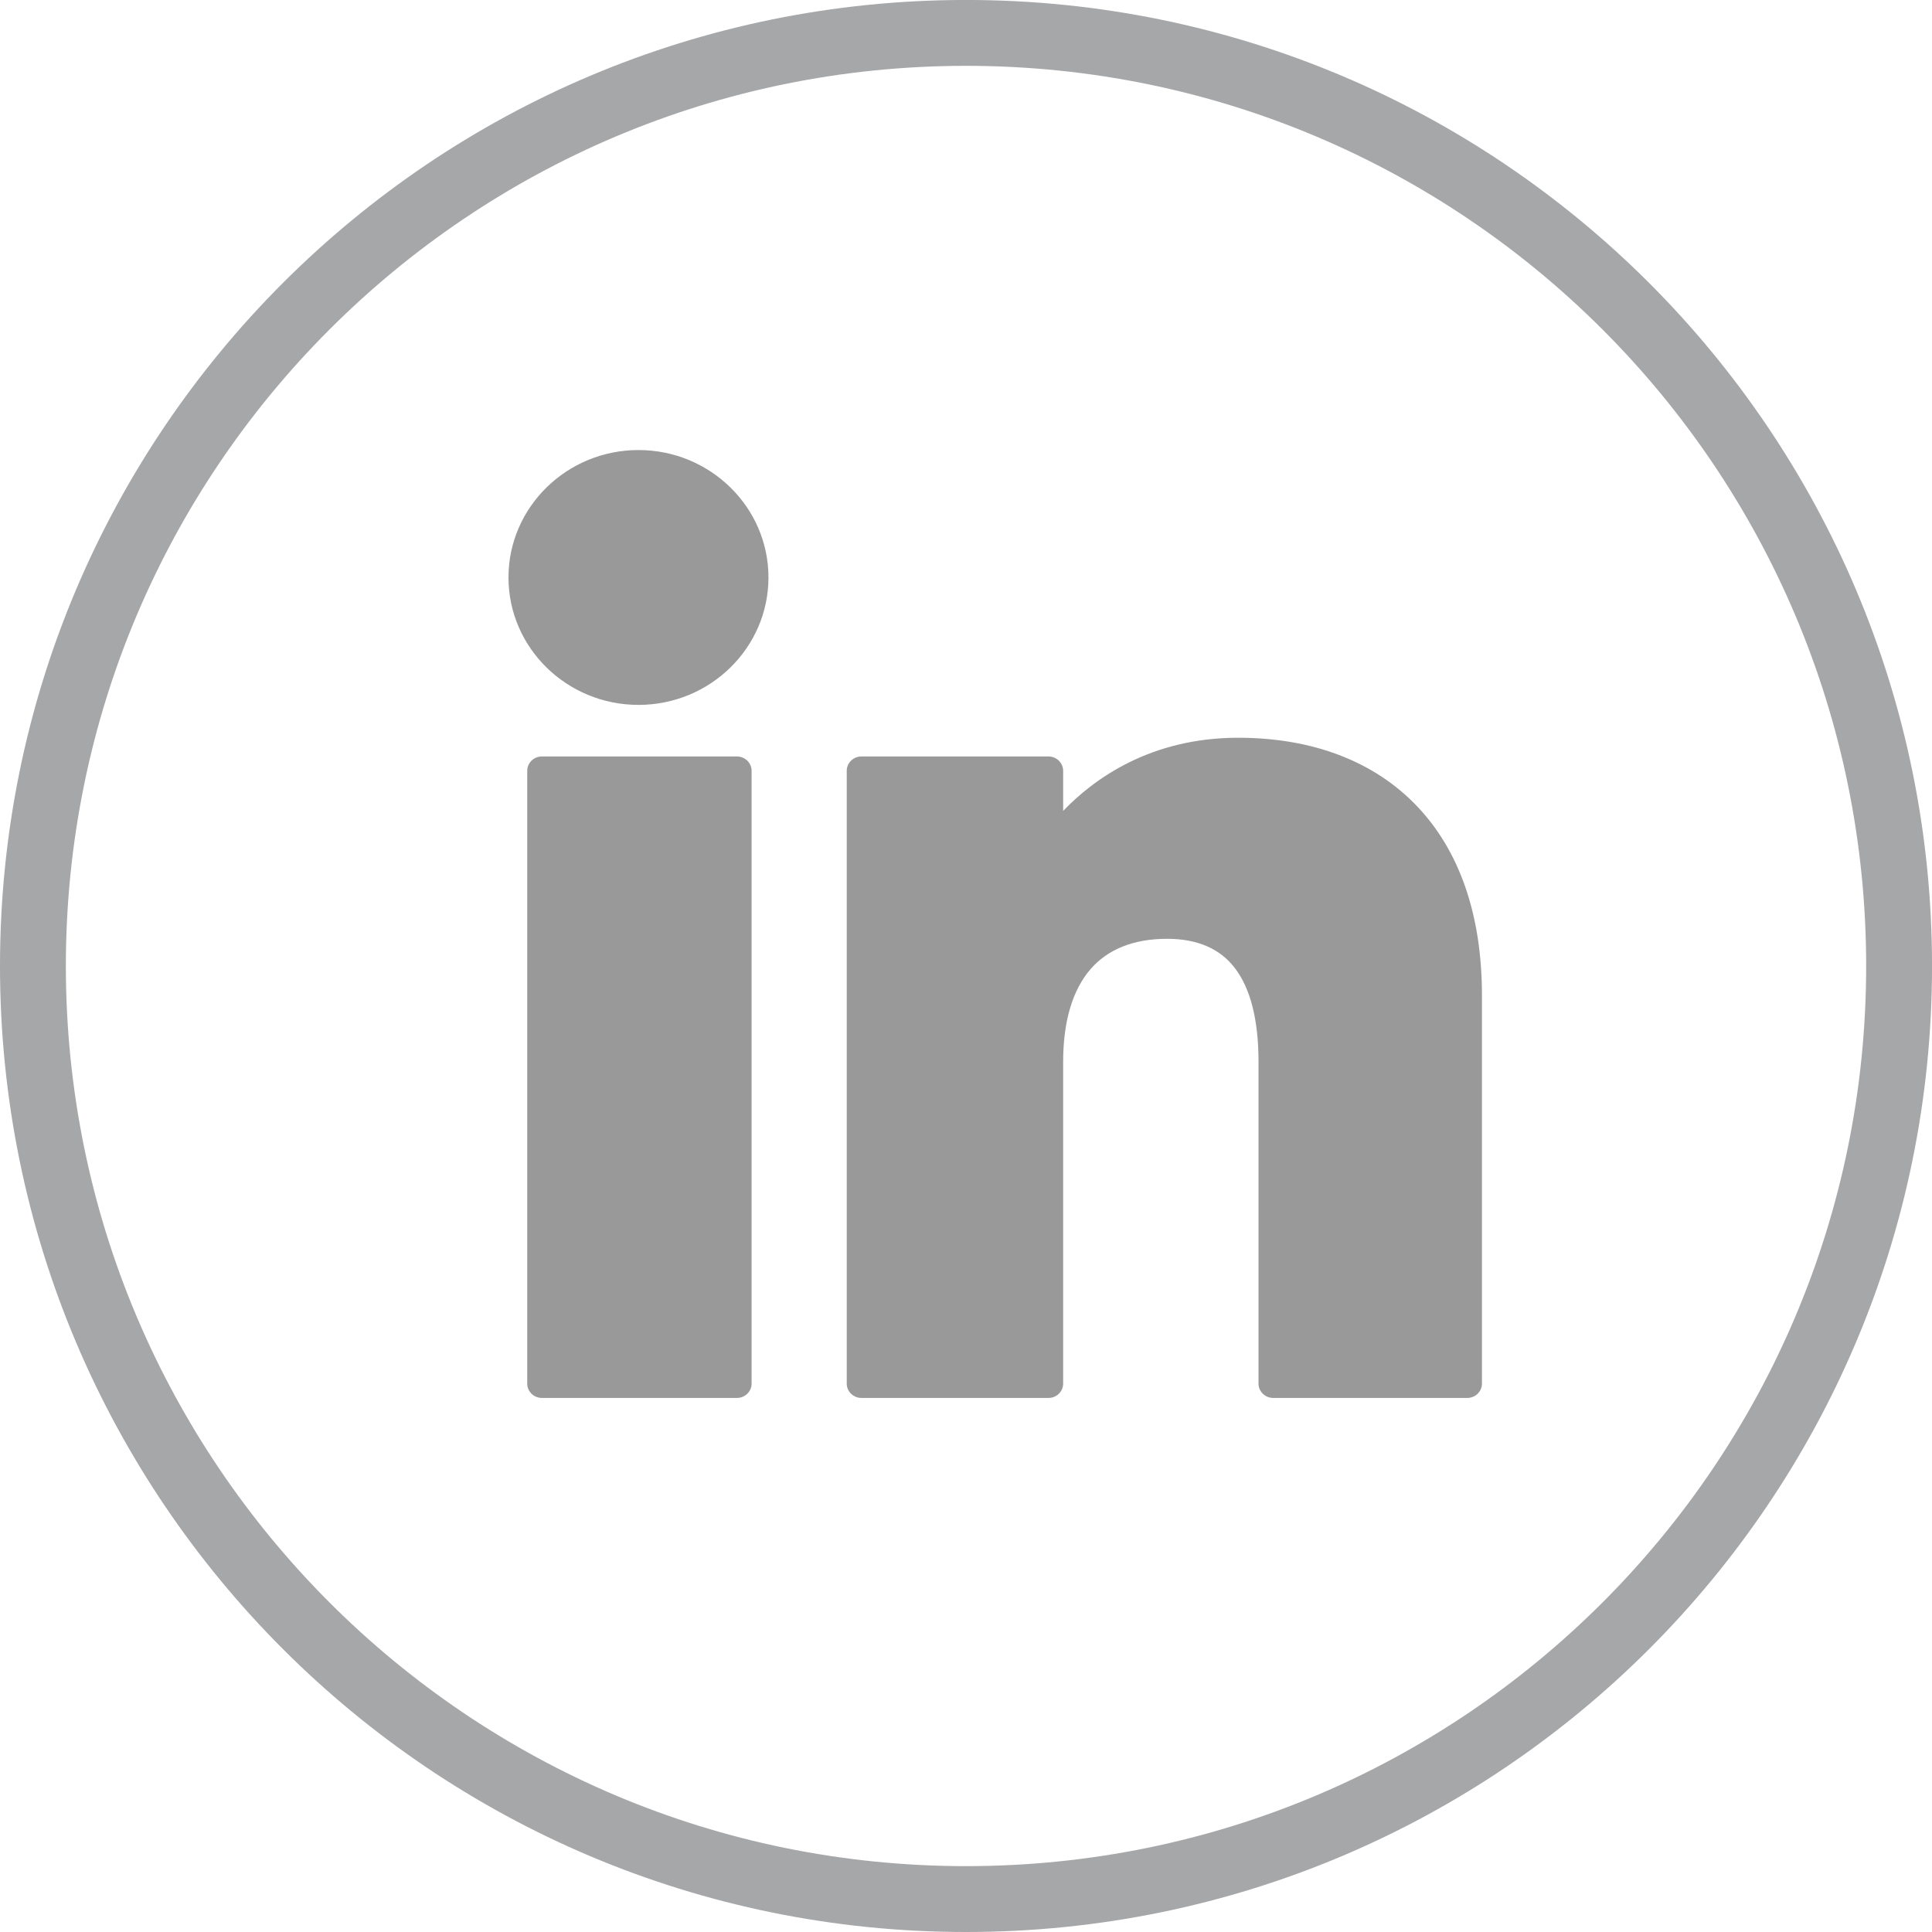 <?xml version="1.0" encoding="UTF-8" standalone="no"?>
<svg
   xmlns:dc="http://purl.org/dc/elements/1.1/"
   xmlns:cc="http://creativecommons.org/ns#"
   xmlns:rdf="http://www.w3.org/1999/02/22-rdf-syntax-ns#"
   xmlns:svg="http://www.w3.org/2000/svg"
   xmlns="http://www.w3.org/2000/svg"
   viewBox="0 0 40 40"
   height="40"
   width="40"
   xml:space="preserve"
   id="svg2"
   version="1.1"><defs
     id="defs6"><clipPath
       id="clipPath18"
       clipPathUnits="userSpaceOnUse"><path
         id="path16"
         d="M 0,88 H 88 V 0 H 0 Z" /></clipPath></defs><g
     transform="matrix(1.333,0,0,-1.333,0,40)"
     id="g10"><g
       transform="scale(0.341)"
       style="opacity:0.4"
       id="g12"><g
         clip-path="url(#clipPath18)"
         id="g14"><g
           transform="translate(86.5,44)"
           id="g20"><path
             id="path22"
             style="fill:none;stroke:#212226;stroke-width:3;stroke-linecap:butt;stroke-linejoin:miter;stroke-miterlimit:10;stroke-dasharray:none;stroke-opacity:1"
             d="M 0,0 C 0,-23.473 -19.028,-42.5 -42.5,-42.5 -65.972,-42.5 -85,-23.473 -85,0 -85,23.472 -65.972,42.5 -42.5,42.5 -19.028,42.5 0,23.472 0,0 Z" /></g><g
           transform="translate(66.828,24.325)"
           id="g24"><path
             id="path26"
             style="fill:#000001;fill-opacity:1;fill-rule:evenodd;stroke:none"
             d="m 0,0 h -8.833 c -0.372,0 -0.672,0.293 -0.672,0.653 v 14.653 c 0,1.893 -0.358,3.342 -1.087,4.287 -0.667,0.864 -1.688,1.32 -3.075,1.32 -1.547,0 -2.717,-0.488 -3.493,-1.386 -0.823,-0.953 -1.244,-2.39 -1.244,-4.221 V 0.653 c 0,-0.36 -0.3,-0.653 -0.671,-0.653 h -8.514 c -0.371,0 -0.672,0.293 -0.672,0.653 v 27.911 c 0,0.362 0.301,0.655 0.672,0.655 h 8.514 c 0.371,0 0.671,-0.293 0.671,-0.655 v -1.826 c 1.384,1.445 3.962,3.333 7.97,3.333 3.336,0 6.195,-1.042 8.188,-3.16 1.841,-1.956 2.918,-4.81 2.918,-8.585 V 0.653 C 0.672,0.293 0.371,0 0,0 m -37.747,31.567 c -1.634,0 -3.115,0.651 -4.187,1.703 -1.071,1.05 -1.734,2.501 -1.734,4.101 0,1.6 0.663,3.05 1.734,4.101 1.072,1.051 2.553,1.703 4.187,1.703 1.634,0 3.115,-0.652 4.186,-1.703 1.072,-1.051 1.735,-2.501 1.735,-4.101 0,-1.6 -0.663,-3.051 -1.734,-4.101 -1.072,-1.052 -2.553,-1.703 -4.187,-1.703 M -33.265,0 h -8.878 c -0.371,0 -0.671,0.293 -0.671,0.653 v 27.911 c 0,0.362 0.3,0.655 0.671,0.655 h 8.878 c 0.37,0 0.671,-0.293 0.671,-0.655 V 0.653 C -32.594,0.293 -32.895,0 -33.265,0" /></g></g></g></g></svg>
